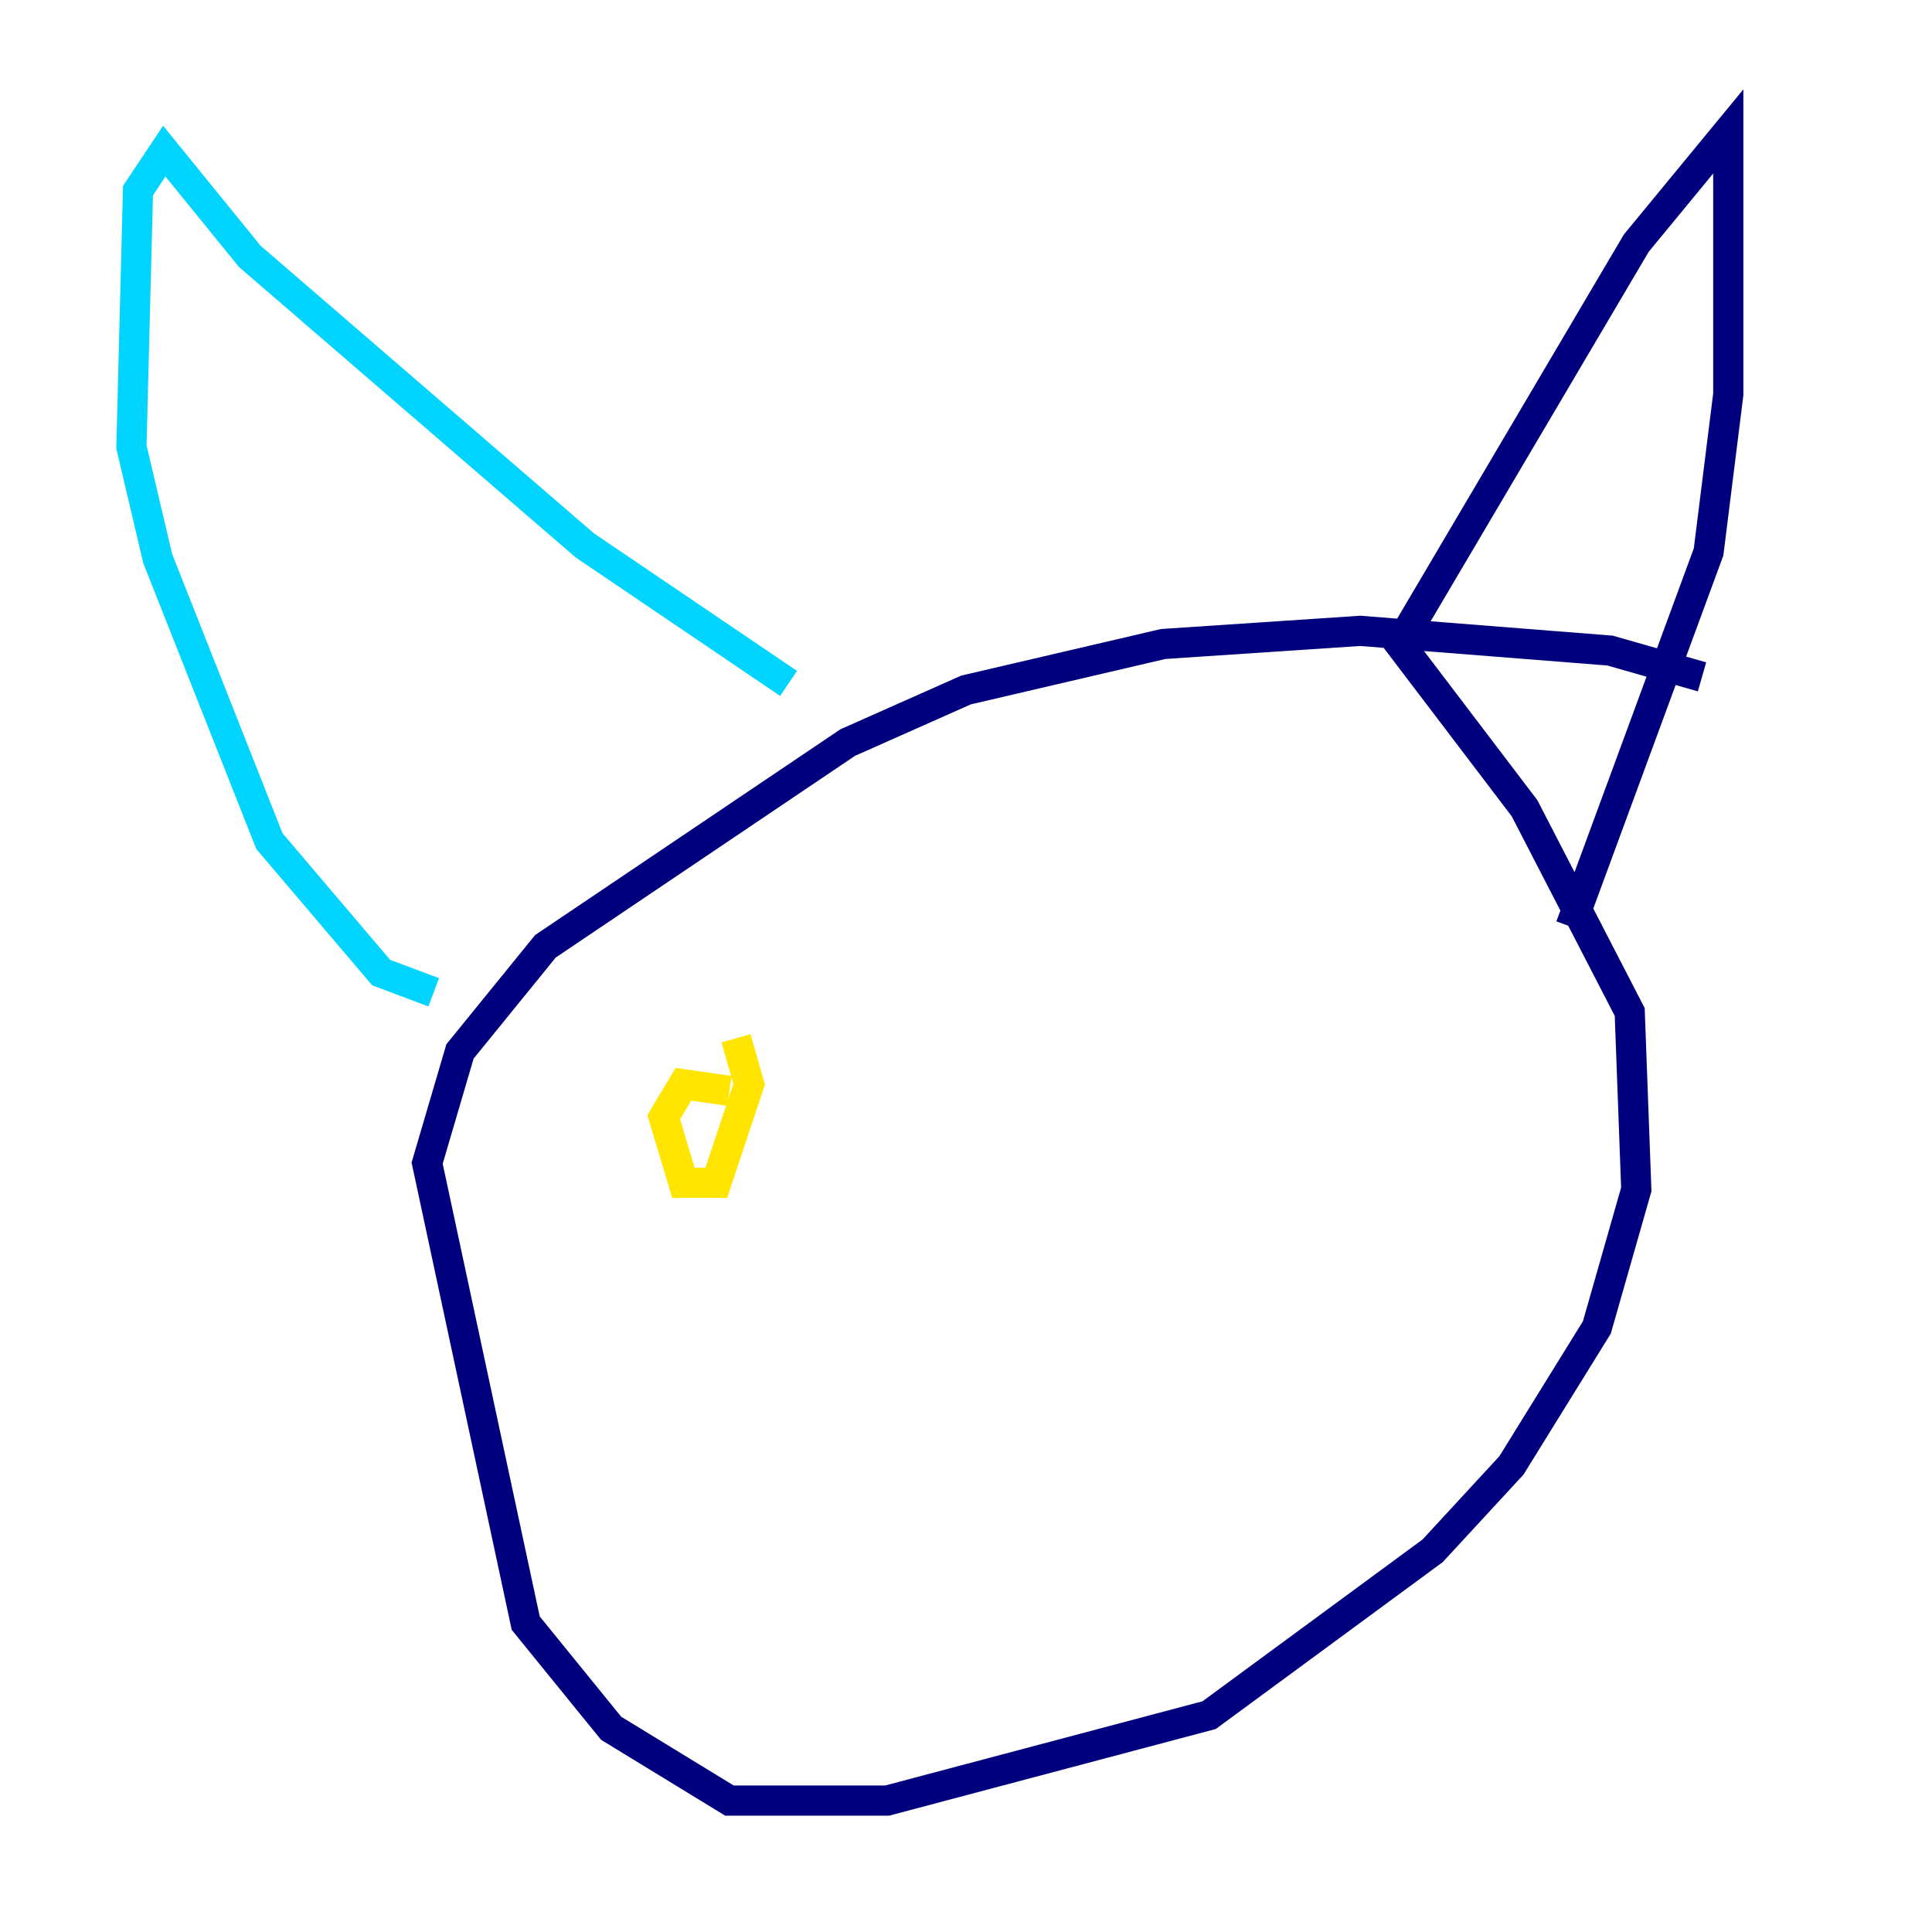 <?xml version="1.0" encoding="utf-8" ?>
<svg baseProfile="tiny" height="128" version="1.2" viewBox="0,0,128,128" width="128" xmlns="http://www.w3.org/2000/svg" xmlns:ev="http://www.w3.org/2001/xml-events" xmlns:xlink="http://www.w3.org/1999/xlink"><defs /><polyline fill="none" points="112.762,44.843 106.667,43.102 90.122,41.796 77.061,42.667 64.0,45.714 56.163,49.197 36.136,62.694 30.476,69.66 28.299,77.061 34.83,107.537 40.49,114.503 48.327,119.293 58.776,119.293 80.109,113.633 94.912,102.748 100.136,97.088 105.796,87.946 108.408,78.803 107.973,67.048 101.007,53.551 92.735,42.667 108.408,16.109 114.503,8.707 114.503,26.122 113.197,36.571 104.054,61.388" stroke="#00007f" stroke-width="2" /><polyline fill="none" points="52.245,45.279 38.748,36.136 16.544,16.98 10.884,10.014 9.143,12.626 8.707,29.605 10.449,37.007 17.85,55.728 25.252,64.435 28.735,65.742" stroke="#00d4ff" stroke-width="2" /><polyline fill="none" points="48.762,68.789 49.633,71.837 47.456,78.367 45.279,78.367 43.973,74.014 45.279,71.837 48.327,72.272" stroke="#ffe500" stroke-width="2" /><polyline fill="none" points="90.122,63.129 90.122,63.129" stroke="#7f0000" stroke-width="2" /></svg>